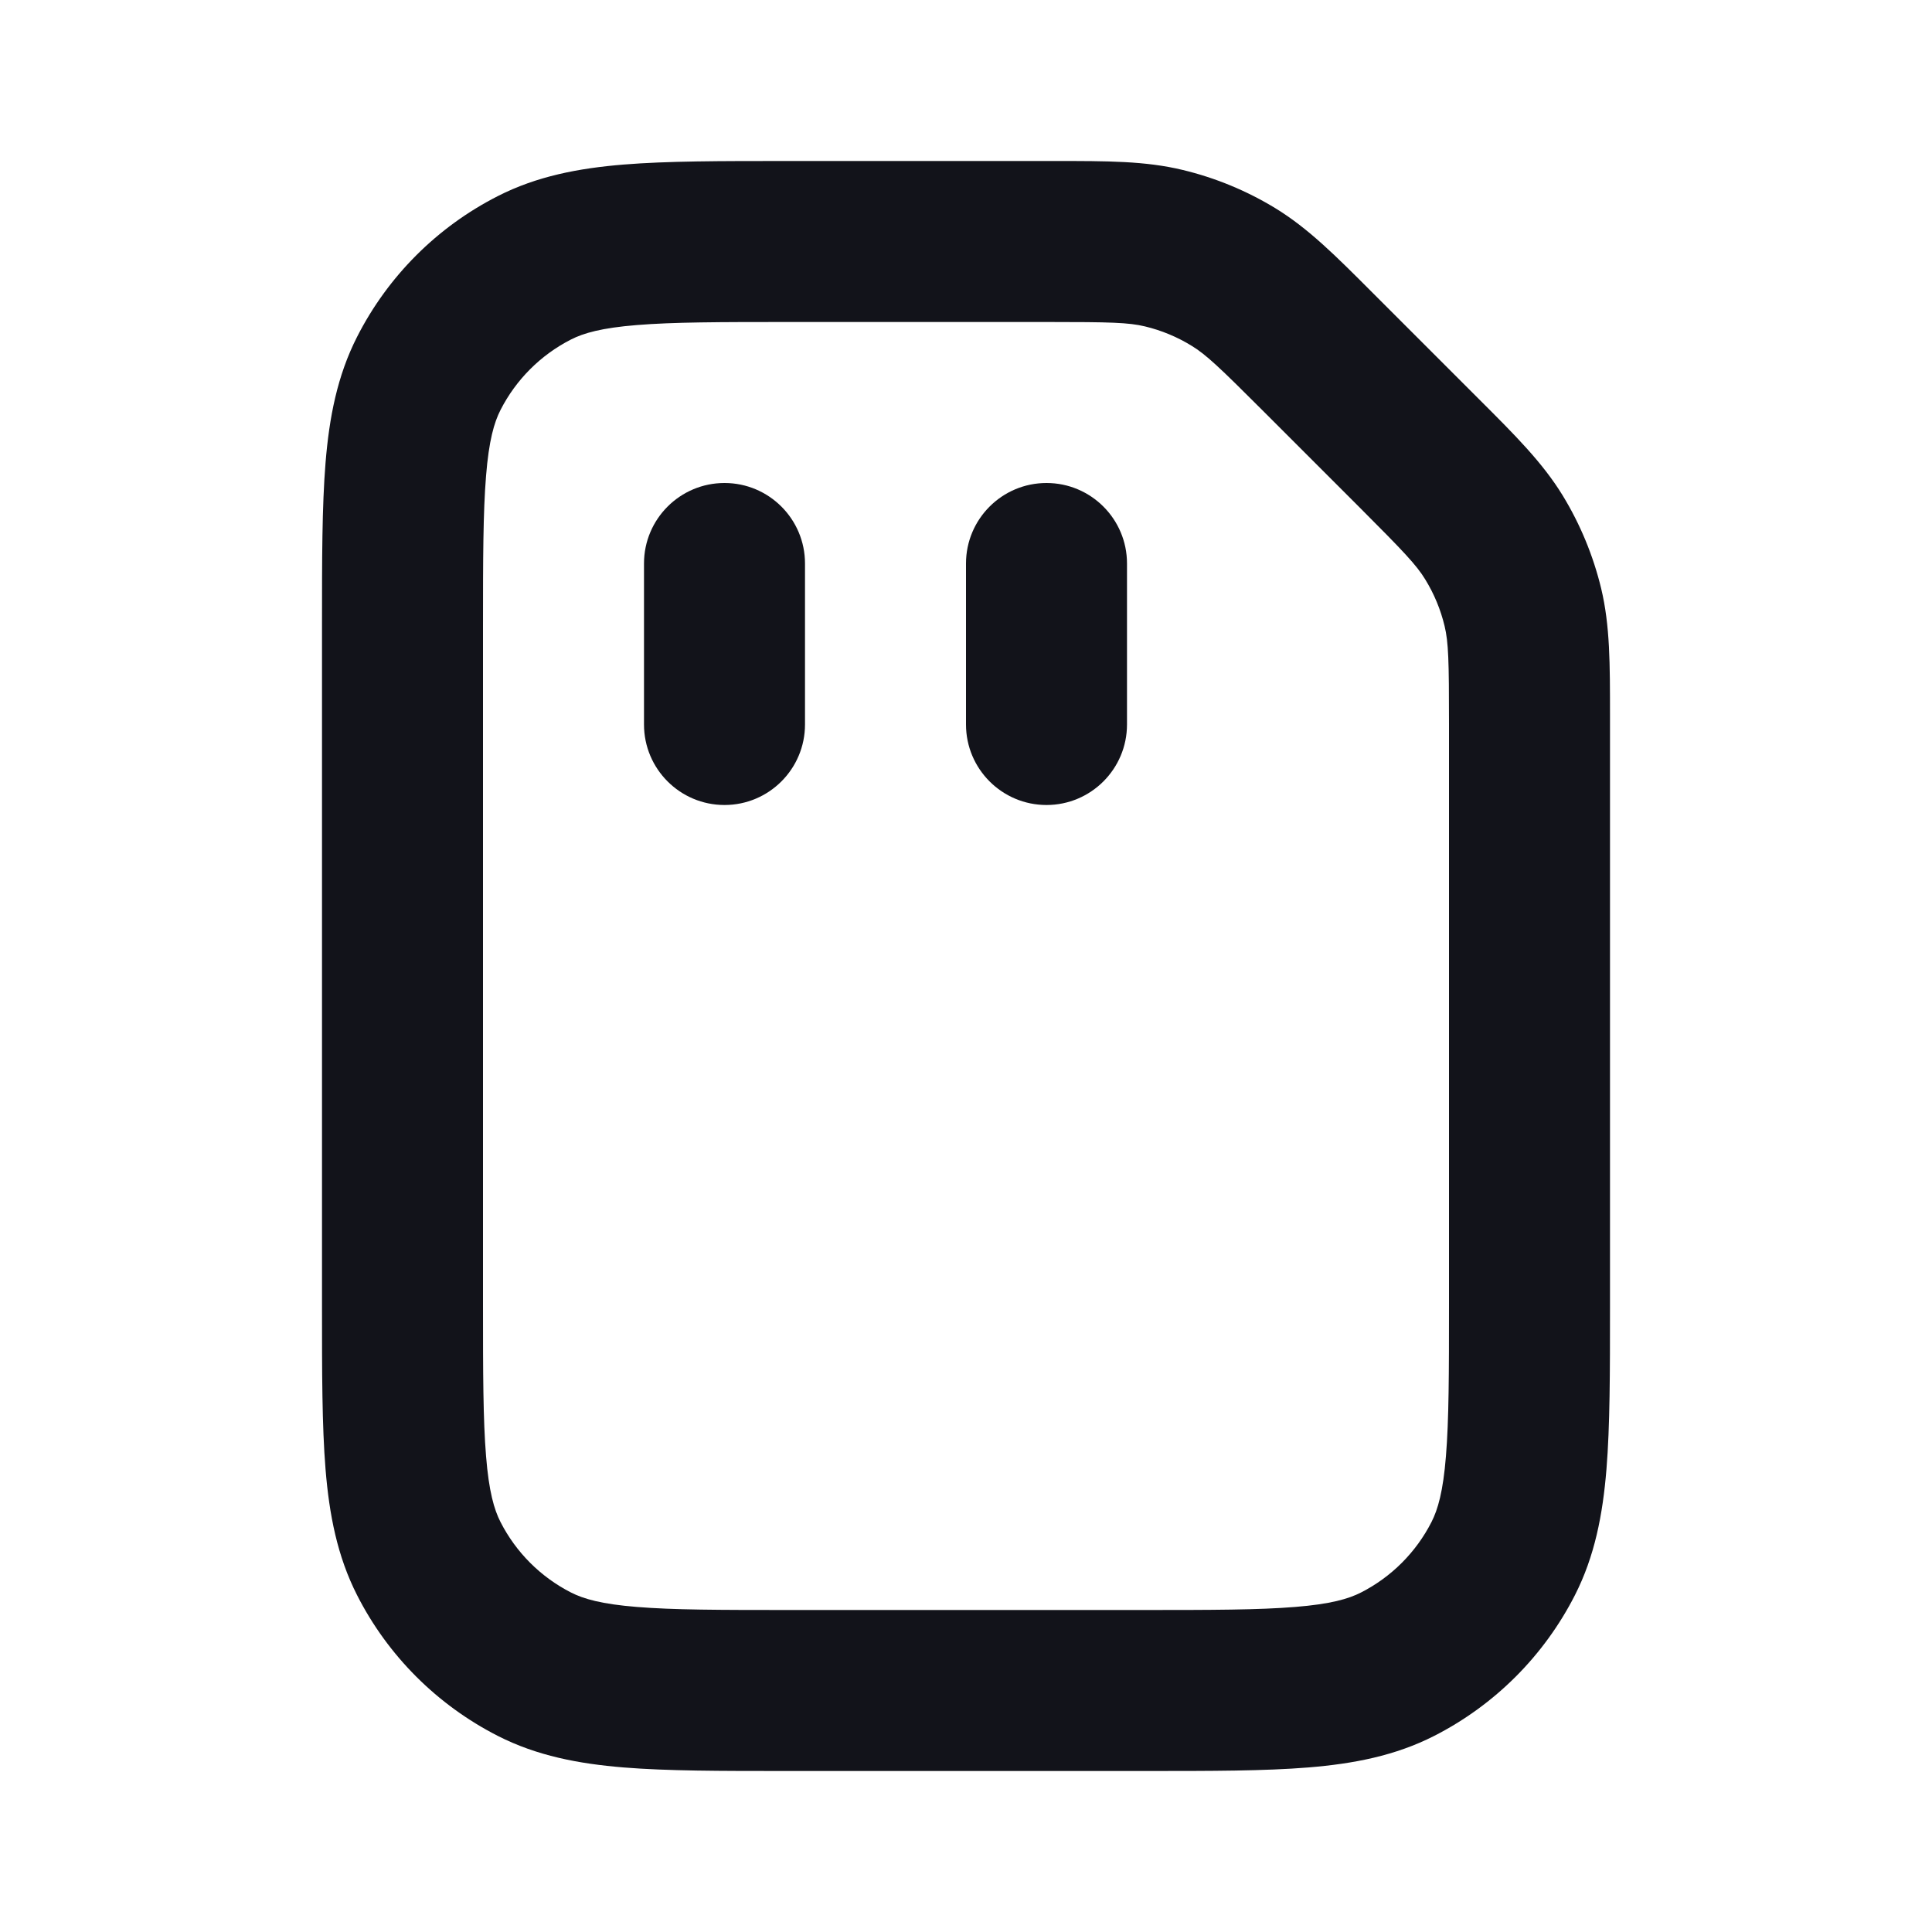 <svg width="24" height="24" viewBox="0 0 24 24" fill="none" xmlns="http://www.w3.org/2000/svg">
<path fill-rule="evenodd" clip-rule="evenodd" d="M14.224 4.055C14.021 4.006 13.793 4 13.012 4H9.8C8.943 4 8.361 4.001 7.911 4.038C7.473 4.073 7.248 4.138 7.092 4.218C6.716 4.41 6.41 4.716 6.218 5.092C6.138 5.248 6.073 5.473 6.038 5.911C6.001 6.361 6 6.943 6 7.8V16.2C6 17.057 6.001 17.639 6.038 18.089C6.073 18.527 6.138 18.752 6.218 18.908C6.41 19.284 6.716 19.59 7.092 19.782C7.248 19.862 7.473 19.927 7.911 19.962C8.361 19.999 8.943 20 9.8 20H14.2C15.057 20 15.639 19.999 16.089 19.962C16.527 19.927 16.752 19.862 16.908 19.782C17.284 19.59 17.59 19.284 17.782 18.908C17.862 18.752 17.927 18.527 17.962 18.089C17.999 17.639 18 17.057 18 16.2V8.988C18 8.207 17.994 7.979 17.945 7.776C17.896 7.572 17.815 7.377 17.705 7.198C17.596 7.019 17.439 6.854 16.887 6.301L15.699 5.113C15.146 4.56 14.981 4.404 14.802 4.295C14.623 4.185 14.428 4.104 14.224 4.055ZM13.114 2C13.749 2 14.228 1.999 14.691 2.111C15.099 2.209 15.489 2.37 15.847 2.589C16.253 2.838 16.592 3.177 17.041 3.627C17.065 3.65 17.089 3.674 17.113 3.699L18.301 4.887C18.326 4.911 18.35 4.935 18.373 4.959C18.823 5.408 19.162 5.747 19.411 6.153C19.63 6.511 19.791 6.901 19.89 7.309C20.001 7.772 20 8.251 20 8.886C20 8.92 20 8.954 20 8.988V16.241C20 17.046 20 17.711 19.956 18.252C19.91 18.814 19.811 19.331 19.564 19.816C19.18 20.569 18.569 21.18 17.816 21.564C17.331 21.811 16.814 21.91 16.252 21.956C15.711 22 15.046 22 14.241 22H9.759C8.954 22 8.289 22 7.748 21.956C7.186 21.91 6.669 21.811 6.184 21.564C5.431 21.18 4.819 20.569 4.436 19.816C4.189 19.331 4.09 18.814 4.044 18.252C4 17.711 4 17.046 4 16.241V7.759C4 6.954 4 6.289 4.044 5.748C4.09 5.186 4.189 4.669 4.436 4.184C4.819 3.431 5.431 2.819 6.184 2.436C6.669 2.189 7.186 2.09 7.748 2.044C8.289 2 8.954 2 9.759 2L13.012 2C13.046 2 13.08 2 13.114 2Z" fill="#12131A"/>
<path d="M9 6C8.448 6 8 6.448 8 7V9C8 9.552 8.448 10 9 10C9.552 10 10 9.552 10 9V7C10 6.448 9.552 6 9 6Z" fill="#12131A"/>
<path d="M13 6C12.448 6 12 6.448 12 7V9C12 9.552 12.448 10 13 10C13.552 10 14 9.552 14 9V7C14 6.448 13.552 6 13 6Z" fill="#12131A"/>
</svg>
